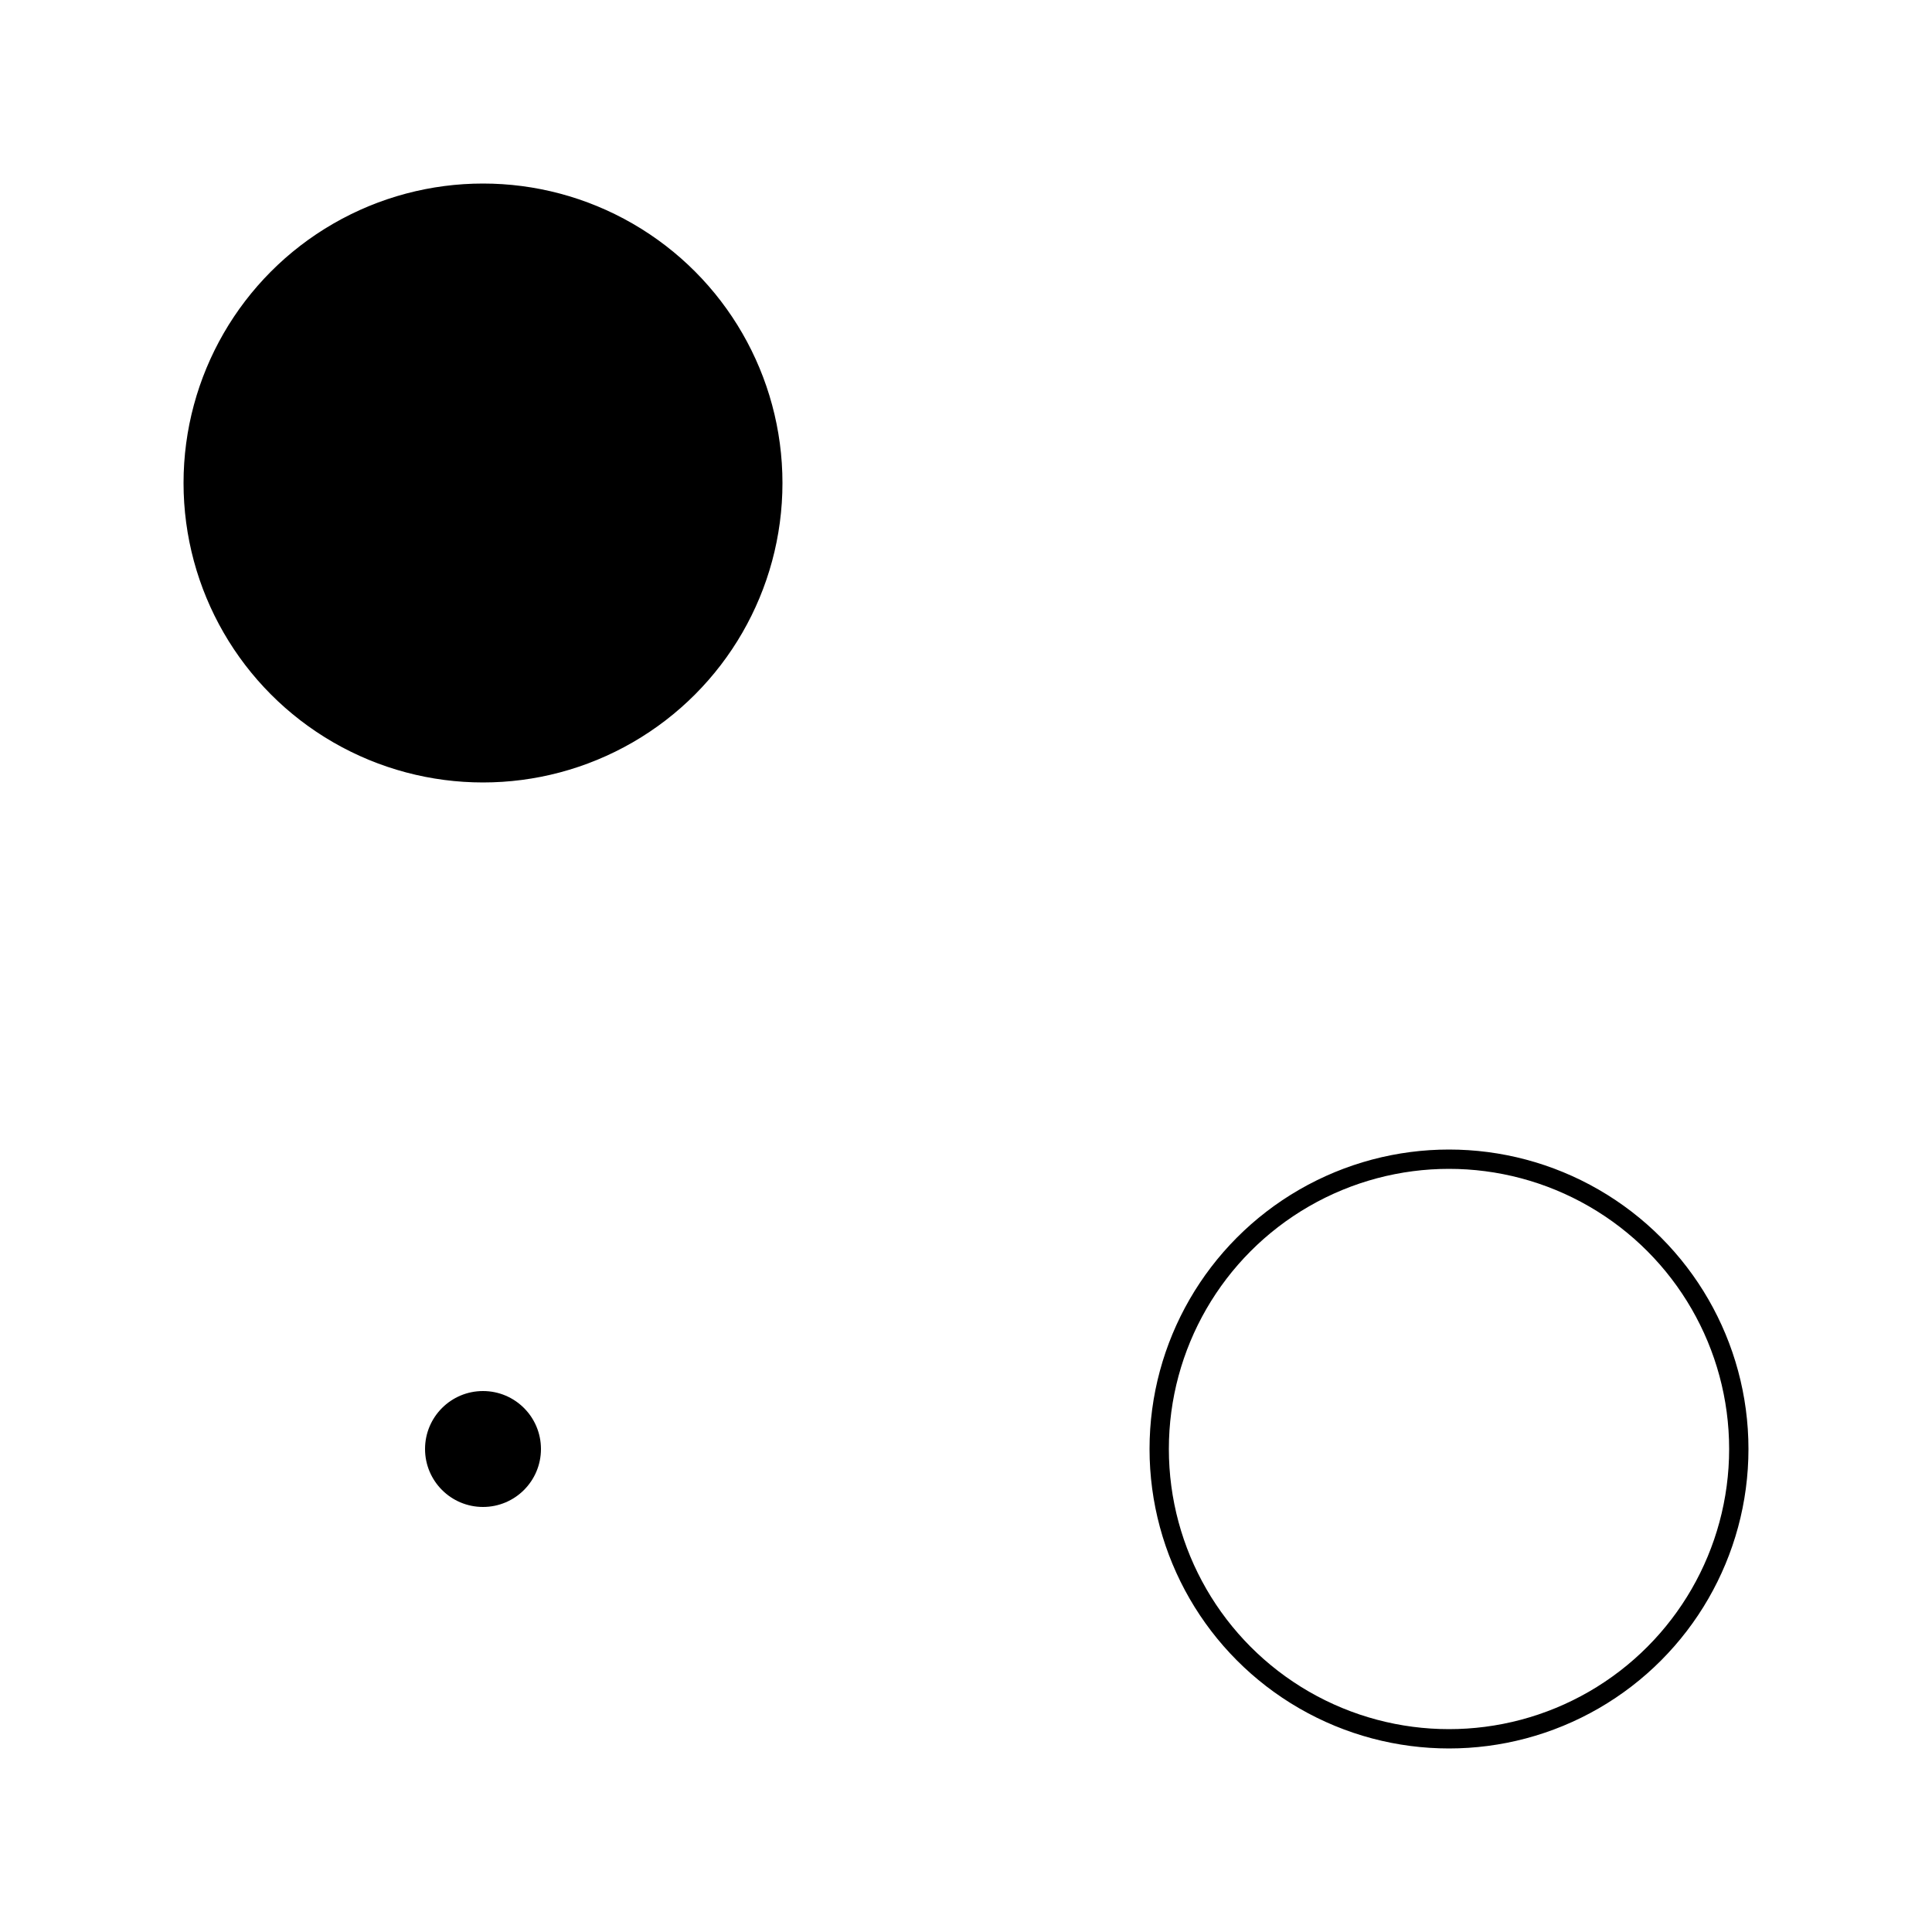 <svg viewBox="0 0 100 100" xmlns="http://www.w3.org/2000/svg"><circle cx="25" cy="25" r="15" fill="black" stroke="black"/><circle cx="25" cy="75" r="3" fill="black"/><circle cx="75" cy="75" r="15" fill="none" stroke="black"/></svg>